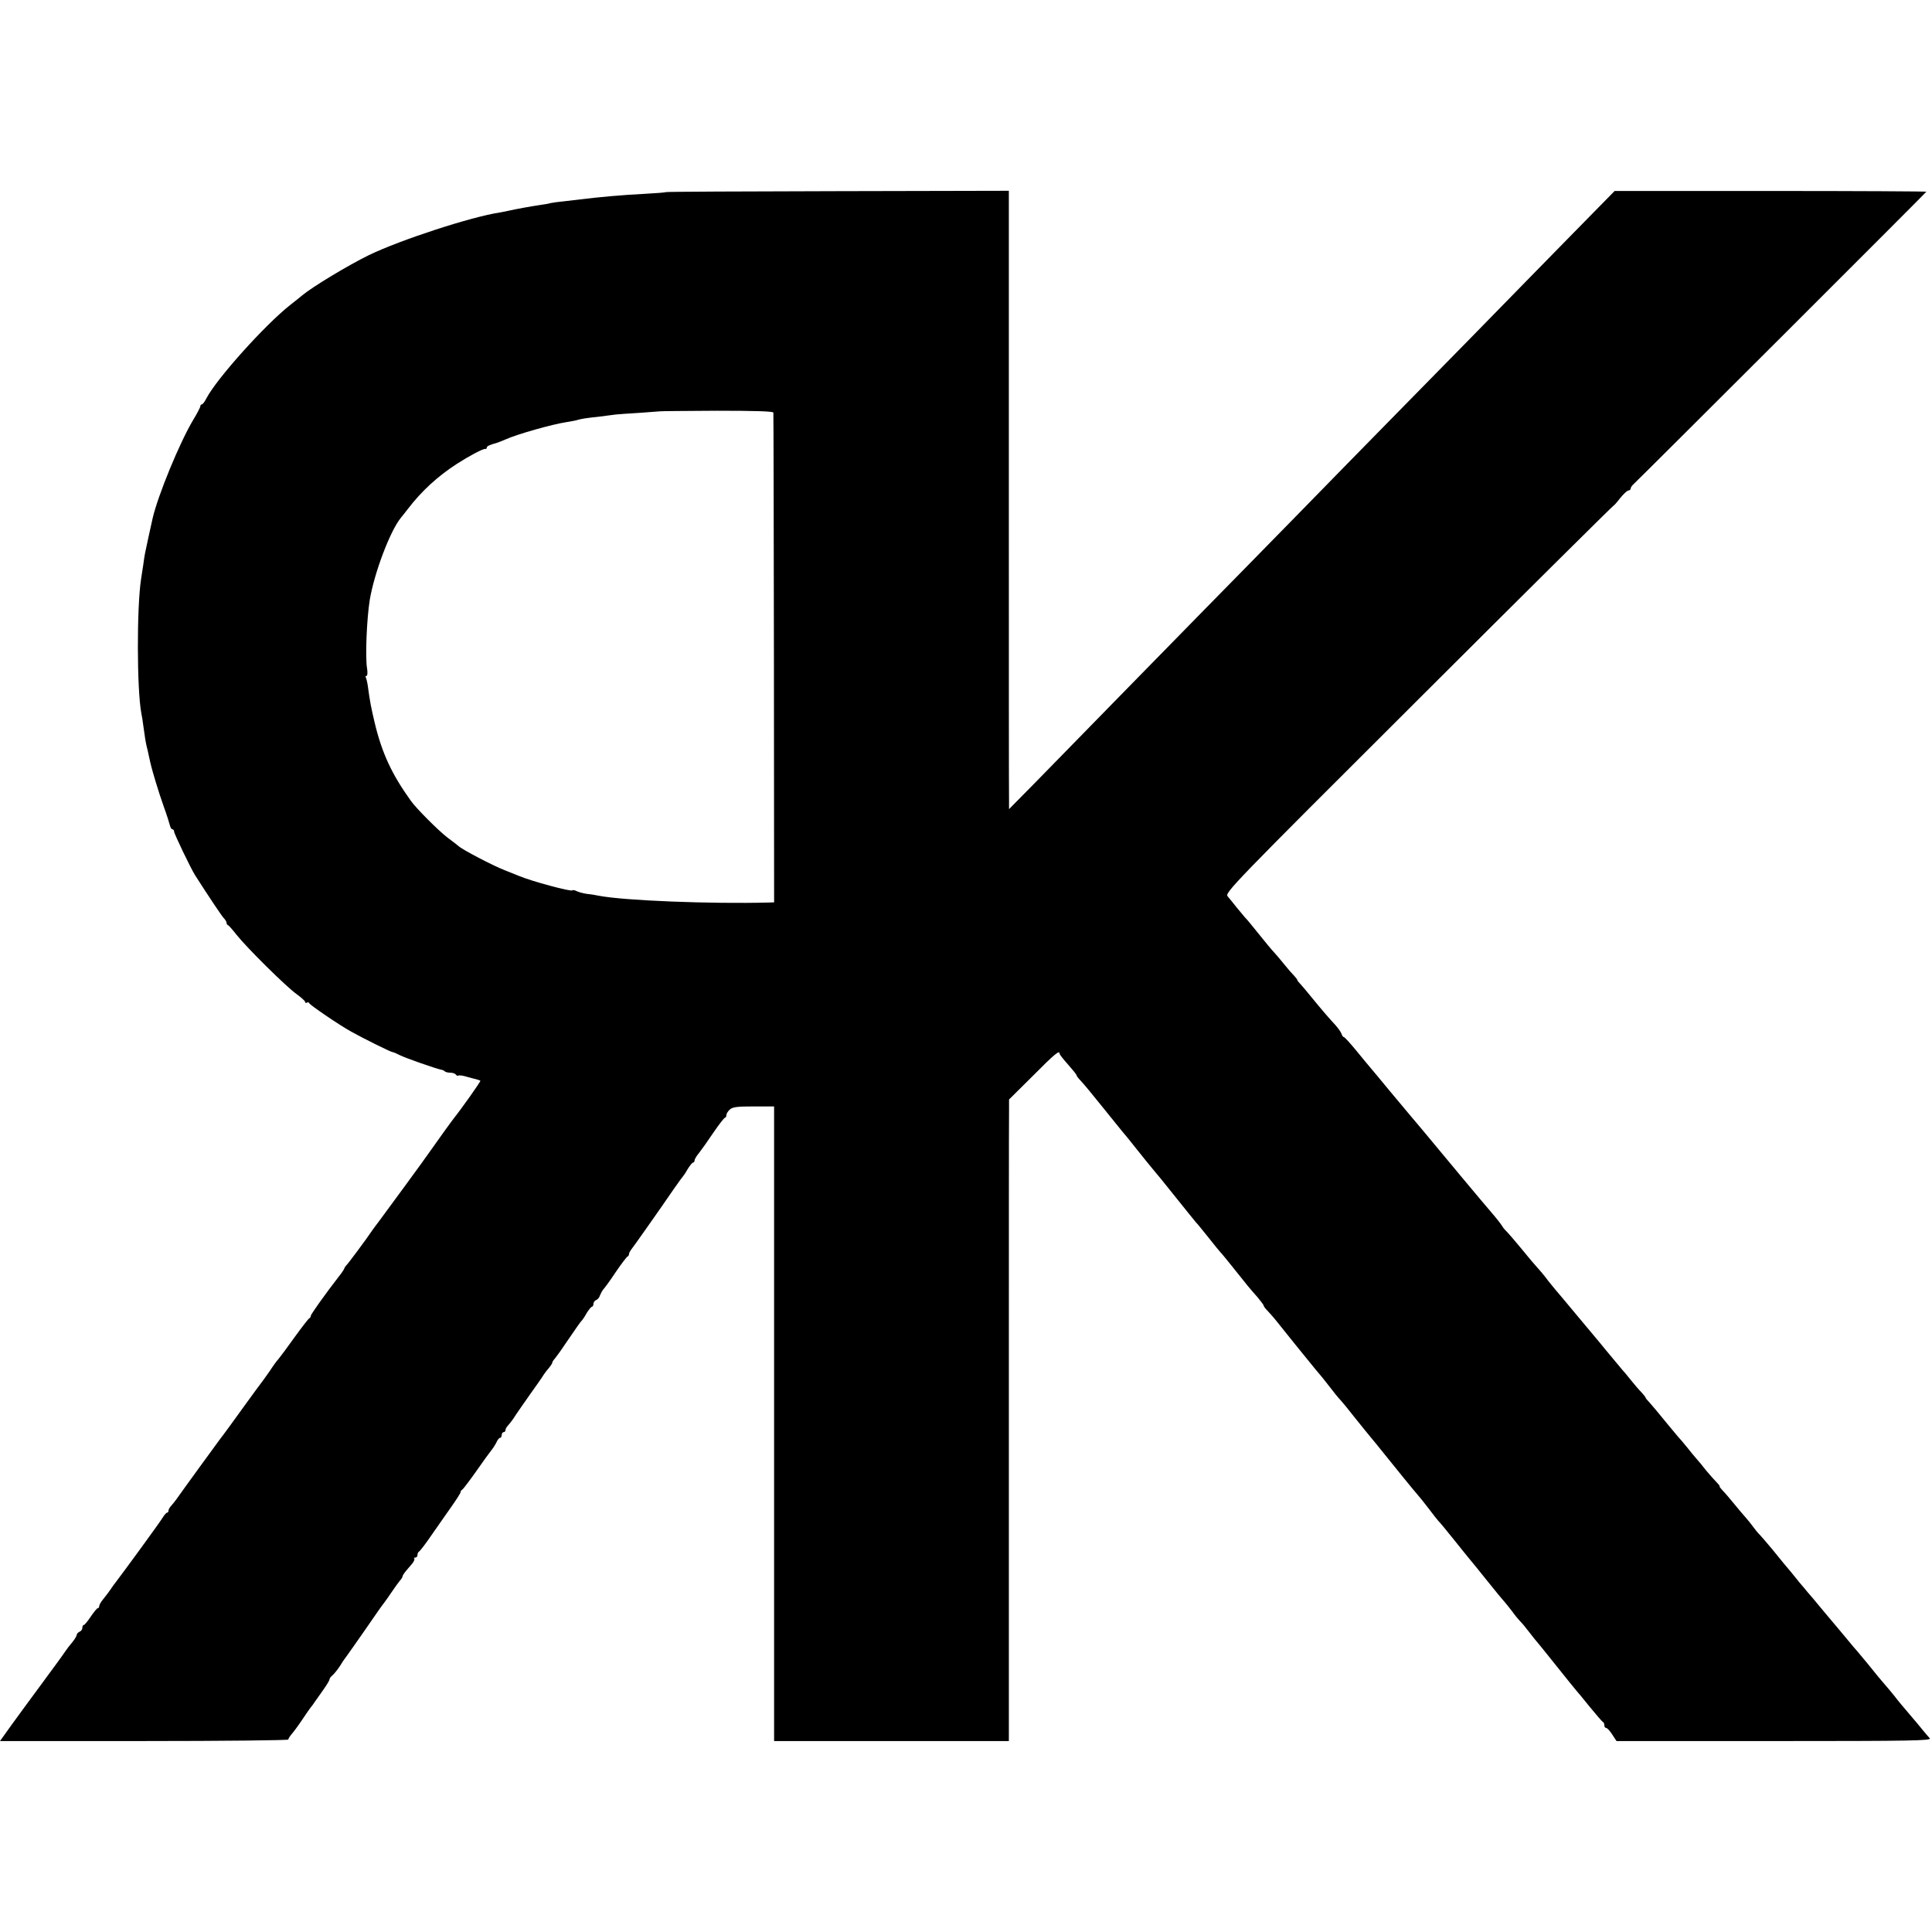 <?xml version="1.0" standalone="no"?>
<!DOCTYPE svg PUBLIC "-//W3C//DTD SVG 20010904//EN"
 "http://www.w3.org/TR/2001/REC-SVG-20010904/DTD/svg10.dtd">
<svg version="1.0" xmlns="http://www.w3.org/2000/svg"
 width="1032pt" height="1032pt" viewBox="0 0 1032 1032"
 preserveAspectRatio="xMidYMid meet">
<g transform="translate(0,1032) scale(0.1,-0.1)"
fill="#000000" stroke="none">
<path d="M3558 9294 c-2 -2 -51 -6 -108 -9 -123 -6 -254 -18 -350 -30 -14 -2
-52 -6 -85 -10 -33 -3 -67 -8 -75 -10 -8 -3 -33 -7 -55 -10 -48 -7 -130 -22
-165 -30 -14 -3 -36 -8 -50 -10 -153 -23 -530 -146 -700 -228 -110 -54 -301
-169 -356 -215 -11 -9 -40 -33 -65 -52 -136 -108 -390 -391 -446 -497 -9 -18
-20 -33 -25 -33 -4 0 -8 -5 -8 -10 0 -6 -17 -38 -38 -73 -72 -120 -189 -404
-217 -527 -6 -25 -36 -164 -40 -184 -2 -10 -7 -39 -10 -65 -4 -25 -9 -57 -11
-71 -24 -153 -23 -594 1 -720 3 -14 8 -45 11 -70 10 -69 10 -73 17 -105 4 -16
10 -40 12 -52 11 -51 14 -63 35 -134 12 -41 33 -105 47 -144 14 -38 27 -80 30
-92 3 -13 9 -23 14 -23 5 0 9 -5 9 -12 0 -11 88 -195 112 -233 71 -111 141
-216 153 -229 8 -8 15 -19 15 -24 0 -6 3 -12 8 -14 4 -1 25 -25 47 -53 55 -69
263 -275 319 -315 25 -18 46 -37 46 -42 0 -5 4 -7 9 -4 5 4 11 2 13 -3 3 -9
161 -117 223 -151 62 -35 213 -110 222 -110 4 0 21 -7 38 -16 29 -15 198 -74
222 -78 7 -1 16 -5 19 -9 4 -4 18 -7 30 -7 13 0 26 -5 29 -10 4 -6 10 -8 14
-5 5 2 23 0 42 -6 19 -5 42 -12 53 -14 10 -3 20 -6 22 -8 3 -3 -99 -147 -139
-197 -13 -16 -102 -140 -127 -176 -19 -29 -256 -352 -278 -381 -9 -12 -24 -31
-32 -43 -32 -48 -134 -185 -141 -190 -3 -3 -8 -10 -10 -16 -2 -6 -14 -24 -27
-40 -73 -94 -152 -205 -152 -213 0 -5 -3 -11 -8 -13 -4 -1 -40 -48 -80 -103
-39 -55 -78 -107 -85 -115 -8 -8 -29 -37 -47 -65 -19 -27 -40 -56 -47 -65 -6
-8 -41 -55 -77 -105 -69 -96 -126 -174 -139 -190 -8 -10 -205 -281 -235 -324
-9 -13 -23 -29 -29 -36 -7 -8 -13 -18 -13 -24 0 -6 -3 -11 -7 -11 -5 0 -15
-12 -25 -28 -13 -22 -201 -280 -250 -344 -7 -9 -20 -26 -28 -39 -8 -12 -25
-34 -37 -49 -13 -15 -23 -33 -23 -39 0 -6 -3 -11 -7 -11 -5 0 -21 -20 -38 -45
-16 -24 -33 -45 -37 -45 -5 0 -8 -7 -8 -15 0 -9 -7 -18 -15 -21 -8 -4 -15 -11
-15 -16 0 -6 -10 -23 -22 -38 -13 -15 -30 -37 -38 -49 -8 -13 -62 -87 -119
-164 -58 -78 -133 -181 -168 -229 l-63 -88 770 0 c423 0 770 4 770 8 0 5 8 17
17 28 10 11 36 46 58 79 22 33 42 62 45 65 3 3 13 16 22 30 10 14 31 44 48 68
16 23 30 46 30 51 0 5 7 15 16 22 9 8 28 31 42 53 13 22 29 44 34 50 5 6 49
70 99 141 49 72 95 137 102 145 7 9 26 36 42 60 17 25 36 51 42 58 7 7 13 17
13 21 0 4 8 17 18 29 9 11 25 29 34 40 9 11 14 23 11 26 -4 3 -1 6 5 6 7 0 12
6 12 14 0 8 4 16 8 18 5 2 35 41 67 88 32 47 81 115 107 153 26 37 48 71 48
76 0 5 4 11 8 13 5 2 38 46 75 98 36 52 74 104 83 115 9 11 21 30 27 43 5 12
14 22 19 22 4 0 8 7 8 15 0 8 5 15 10 15 6 0 10 5 10 11 0 6 6 17 13 24 15 17
29 36 42 57 6 9 39 57 75 108 36 50 70 99 75 108 6 9 18 25 28 36 9 11 17 23
17 27 0 4 6 14 13 21 6 7 32 42 55 77 61 90 86 125 93 131 3 3 14 20 24 38 11
17 23 32 27 32 4 0 8 7 8 15 0 9 7 18 15 21 8 3 17 14 20 25 4 10 12 25 18 32
7 7 37 48 66 92 30 44 59 82 63 83 4 2 8 8 8 13 0 6 5 15 10 22 11 13 161 226
230 327 25 36 48 67 51 70 3 3 14 20 24 38 11 17 23 32 27 32 4 0 8 5 8 11 0
6 10 24 23 39 12 15 47 64 77 109 30 44 58 80 63 81 4 0 7 6 7 13 0 8 8 21 18
30 15 14 40 17 128 17 l109 0 0 -1695 0 -1695 627 0 627 0 0 1653 c0 908 0
1679 1 1713 l0 61 127 126 c118 119 143 139 143 119 0 -5 20 -30 45 -58 24
-27 44 -52 45 -56 0 -4 10 -18 23 -31 12 -12 65 -76 117 -141 52 -65 100 -124
105 -130 6 -6 41 -49 78 -96 37 -47 76 -94 85 -105 10 -11 65 -78 122 -150 57
-71 106 -132 109 -135 4 -3 33 -39 66 -80 32 -41 62 -77 65 -80 4 -3 33 -39
66 -80 73 -92 90 -113 132 -160 17 -21 32 -40 32 -44 0 -4 10 -17 23 -30 12
-13 29 -32 37 -42 46 -58 188 -234 214 -265 34 -40 45 -53 96 -119 19 -25 40
-49 46 -55 5 -5 37 -44 69 -85 33 -41 73 -91 90 -111 16 -20 37 -44 45 -55 65
-81 188 -233 203 -249 10 -11 37 -45 60 -75 22 -30 46 -59 51 -65 6 -5 47 -55
91 -110 44 -55 82 -102 85 -105 3 -3 41 -50 85 -105 44 -55 86 -106 93 -113 7
-8 25 -30 40 -50 15 -21 34 -44 42 -52 9 -8 31 -35 50 -60 19 -25 37 -47 40
-50 3 -3 50 -61 105 -130 55 -69 102 -127 105 -130 3 -3 35 -41 70 -85 36 -44
68 -81 72 -83 5 -2 8 -10 8 -18 0 -8 4 -14 10 -14 5 0 20 -16 32 -35 l23 -35
843 0 c737 0 842 2 830 15 -7 7 -23 27 -36 42 -12 15 -39 48 -60 72 -55 65
-65 76 -92 111 -14 17 -34 42 -45 54 -27 31 -52 61 -100 121 -22 27 -47 57
-55 66 -8 9 -31 35 -50 59 -19 23 -39 47 -45 54 -5 6 -44 52 -85 101 -41 50
-79 95 -85 101 -5 7 -24 29 -42 50 -31 39 -63 78 -84 102 -6 7 -33 41 -61 75
-28 34 -59 69 -67 78 -9 8 -25 28 -36 43 -11 15 -29 38 -40 50 -11 12 -38 44
-60 71 -22 27 -50 60 -62 72 -12 13 -20 23 -17 23 3 0 -5 11 -18 24 -13 13
-37 41 -55 62 -17 22 -39 49 -50 61 -10 11 -34 40 -52 63 -19 24 -40 48 -46
54 -5 6 -30 36 -55 66 -25 30 -54 66 -65 79 -11 13 -28 33 -37 43 -10 10 -18
20 -18 23 0 2 -10 15 -22 28 -13 13 -39 43 -57 66 -19 24 -40 49 -46 55 -5 6
-30 36 -55 66 -25 30 -55 66 -66 80 -12 14 -63 75 -113 135 -51 61 -108 130
-129 154 -20 24 -43 53 -50 63 -8 10 -25 31 -39 46 -14 15 -53 61 -86 102 -34
41 -69 82 -77 90 -9 8 -21 22 -26 31 -5 9 -30 41 -55 70 -40 46 -258 307 -362
433 -18 21 -44 53 -59 70 -14 17 -68 81 -118 141 -50 61 -99 119 -108 130 -10
11 -44 53 -77 93 -32 39 -62 72 -66 72 -4 0 -10 8 -13 18 -3 9 -18 30 -33 47
-28 30 -65 72 -132 154 -20 25 -44 53 -53 63 -10 10 -18 20 -18 23 0 3 -8 13
-17 23 -10 10 -34 37 -53 61 -19 24 -44 53 -55 65 -11 11 -47 55 -80 96 -33
41 -66 82 -75 90 -8 9 -28 33 -45 54 -16 21 -38 47 -47 58 -16 19 15 52 1020
1054 570 569 1039 1034 1042 1034 3 1 19 19 35 40 17 21 36 39 43 40 6 0 12 4
12 9 0 5 6 16 14 23 66 63 1566 1561 1566 1564 0 2 -375 4 -832 4 l-833 0
-218 -222 c-120 -123 -366 -373 -545 -557 -180 -183 -392 -400 -472 -481 -80
-81 -284 -290 -455 -465 -170 -174 -398 -406 -505 -515 -192 -196 -623 -636
-899 -919 l-141 -143 0 43 c-1 24 -1 768 -1 1652 l0 1608 -914 -2 c-503 -1
-916 -3 -917 -5z m573 -1178 c1 -6 2 -597 3 -1314 l1 -1302 -30 -1 c-308 -8
-767 10 -905 36 -14 3 -42 8 -64 10 -21 3 -46 10 -56 15 -9 5 -20 7 -23 4 -7
-8 -218 49 -282 76 -11 4 -47 19 -80 32 -62 24 -228 111 -245 128 -3 3 -30 24
-61 47 -48 37 -165 154 -194 195 -103 143 -155 256 -194 419 -19 81 -25 111
-36 193 -3 21 -8 42 -11 47 -3 5 -1 9 4 9 5 0 6 16 3 38 -11 58 -2 267 14 367
24 144 109 370 167 440 5 5 21 27 38 48 71 93 158 173 260 239 67 43 142 83
153 80 4 -1 7 2 7 7 0 8 19 16 56 26 6 2 27 10 45 18 62 28 250 81 324 92 22
4 48 8 57 11 23 7 49 11 123 19 33 4 71 9 85 11 14 1 72 6 130 9 58 4 106 8
107 8 1 1 137 2 302 3 207 0 301 -3 302 -10z"/>
</g>
</svg>

